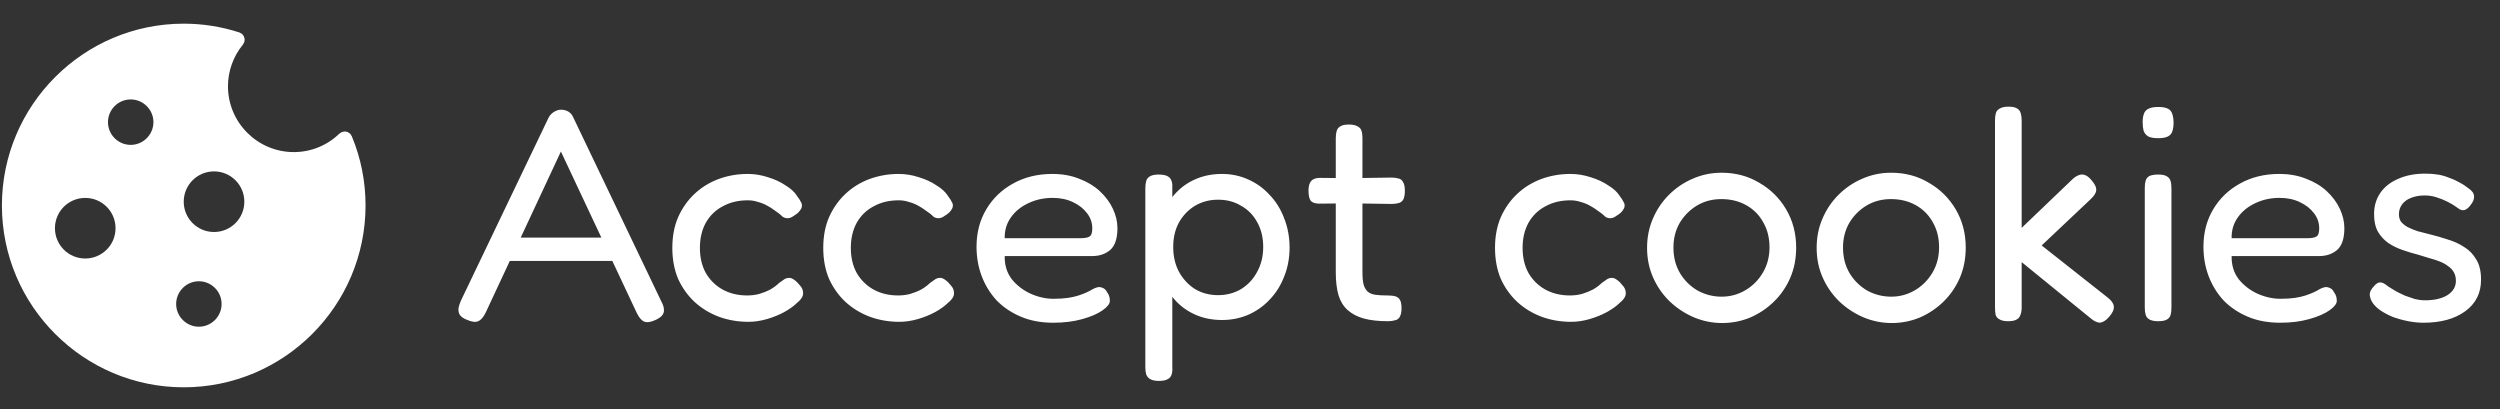<svg width="165" height="27" viewBox="0 0 165 27" fill="none" xmlns="http://www.w3.org/2000/svg">
<rect x="0" y="0" width="165" height="27" fill="#333333" stroke="none"/>
<path d="M43.66 19.92C43.767 20.12 43.82 20.293 43.82 20.44C43.833 20.573 43.793 20.7 43.7 20.82C43.607 20.927 43.46 21.027 43.26 21.12C42.94 21.267 42.687 21.3 42.5 21.22C42.327 21.14 42.167 20.947 42.02 20.64L37.02 10L32.06 20.62C31.913 20.927 31.747 21.12 31.56 21.2C31.387 21.28 31.133 21.247 30.8 21.1C30.6 21.02 30.453 20.92 30.36 20.8C30.28 20.68 30.247 20.533 30.26 20.36C30.287 20.187 30.353 19.987 30.46 19.76L36.2 7.78C36.28 7.62 36.393 7.493 36.54 7.4C36.7 7.293 36.867 7.24 37.04 7.24C37.16 7.24 37.273 7.26 37.38 7.3C37.487 7.34 37.58 7.4 37.66 7.48C37.74 7.56 37.807 7.667 37.86 7.8L43.66 19.92ZM33.26 17.22L33.94 15.68H40.14L40.8 17.22H33.26ZM49.394 21.24C48.701 21.24 48.048 21.127 47.434 20.9C46.834 20.673 46.301 20.347 45.834 19.92C45.381 19.493 45.021 18.987 44.754 18.4C44.501 17.8 44.374 17.12 44.374 16.36C44.374 15.6 44.501 14.927 44.754 14.34C45.021 13.74 45.381 13.227 45.834 12.8C46.288 12.373 46.814 12.047 47.414 11.82C48.028 11.593 48.674 11.48 49.354 11.48C49.808 11.48 50.254 11.553 50.694 11.7C51.134 11.833 51.521 12.013 51.854 12.24C52.201 12.453 52.448 12.68 52.594 12.92C52.728 13.093 52.821 13.24 52.874 13.36C52.941 13.467 52.948 13.593 52.894 13.74C52.841 13.847 52.768 13.947 52.674 14.04C52.581 14.12 52.488 14.187 52.394 14.24C52.154 14.427 51.914 14.453 51.674 14.32C51.528 14.173 51.361 14.04 51.174 13.92C51.001 13.787 50.814 13.667 50.614 13.56C50.414 13.453 50.208 13.373 49.994 13.32C49.794 13.253 49.581 13.22 49.354 13.22C48.728 13.22 48.174 13.353 47.694 13.62C47.214 13.873 46.841 14.24 46.574 14.72C46.321 15.187 46.194 15.733 46.194 16.36C46.194 16.987 46.321 17.533 46.574 18C46.841 18.467 47.208 18.833 47.674 19.1C48.154 19.367 48.701 19.5 49.314 19.5C49.594 19.5 49.861 19.467 50.114 19.4C50.381 19.32 50.628 19.22 50.854 19.1C51.081 18.967 51.268 18.827 51.414 18.68C51.548 18.587 51.661 18.507 51.754 18.44C51.848 18.373 51.961 18.34 52.094 18.34C52.201 18.34 52.314 18.387 52.434 18.48C52.554 18.56 52.681 18.687 52.814 18.86C52.921 18.98 52.981 19.107 52.994 19.24C53.021 19.373 53.001 19.5 52.934 19.62C52.868 19.74 52.761 19.86 52.614 19.98C52.401 20.193 52.114 20.4 51.754 20.6C51.408 20.787 51.028 20.94 50.614 21.06C50.201 21.18 49.794 21.24 49.394 21.24ZM59.355 21.24C58.662 21.24 58.008 21.127 57.395 20.9C56.795 20.673 56.262 20.347 55.795 19.92C55.342 19.493 54.982 18.987 54.715 18.4C54.462 17.8 54.335 17.12 54.335 16.36C54.335 15.6 54.462 14.927 54.715 14.34C54.982 13.74 55.342 13.227 55.795 12.8C56.248 12.373 56.775 12.047 57.375 11.82C57.989 11.593 58.635 11.48 59.315 11.48C59.769 11.48 60.215 11.553 60.655 11.7C61.095 11.833 61.482 12.013 61.815 12.24C62.162 12.453 62.408 12.68 62.555 12.92C62.688 13.093 62.782 13.24 62.835 13.36C62.902 13.467 62.908 13.593 62.855 13.74C62.802 13.847 62.728 13.947 62.635 14.04C62.542 14.12 62.449 14.187 62.355 14.24C62.115 14.427 61.875 14.453 61.635 14.32C61.489 14.173 61.322 14.04 61.135 13.92C60.962 13.787 60.775 13.667 60.575 13.56C60.375 13.453 60.169 13.373 59.955 13.32C59.755 13.253 59.542 13.22 59.315 13.22C58.688 13.22 58.135 13.353 57.655 13.62C57.175 13.873 56.802 14.24 56.535 14.72C56.282 15.187 56.155 15.733 56.155 16.36C56.155 16.987 56.282 17.533 56.535 18C56.802 18.467 57.169 18.833 57.635 19.1C58.115 19.367 58.662 19.5 59.275 19.5C59.555 19.5 59.822 19.467 60.075 19.4C60.342 19.32 60.589 19.22 60.815 19.1C61.042 18.967 61.228 18.827 61.375 18.68C61.508 18.587 61.622 18.507 61.715 18.44C61.809 18.373 61.922 18.34 62.055 18.34C62.162 18.34 62.275 18.387 62.395 18.48C62.515 18.56 62.642 18.687 62.775 18.86C62.882 18.98 62.942 19.107 62.955 19.24C62.982 19.373 62.962 19.5 62.895 19.62C62.828 19.74 62.722 19.86 62.575 19.98C62.362 20.193 62.075 20.4 61.715 20.6C61.368 20.787 60.989 20.94 60.575 21.06C60.162 21.18 59.755 21.24 59.355 21.24ZM69.511 21.3C68.711 21.3 67.998 21.167 67.371 20.9C66.745 20.633 66.211 20.273 65.771 19.82C65.345 19.353 65.018 18.82 64.791 18.22C64.565 17.62 64.451 16.973 64.451 16.28C64.451 15.36 64.665 14.54 65.091 13.82C65.518 13.1 66.105 12.533 66.851 12.12C67.611 11.693 68.478 11.48 69.451 11.48C70.118 11.48 70.711 11.587 71.231 11.8C71.765 12 72.218 12.273 72.591 12.62C72.965 12.967 73.251 13.353 73.451 13.78C73.651 14.207 73.751 14.633 73.751 15.06C73.751 15.74 73.591 16.22 73.271 16.5C72.951 16.767 72.558 16.9 72.091 16.9H66.311C66.298 17.487 66.451 17.993 66.771 18.42C67.105 18.833 67.518 19.153 68.011 19.38C68.518 19.607 69.025 19.72 69.531 19.72C69.905 19.72 70.225 19.7 70.491 19.66C70.758 19.62 70.991 19.567 71.191 19.5C71.391 19.433 71.565 19.367 71.711 19.3C71.858 19.233 71.985 19.167 72.091 19.1C72.211 19.033 72.325 18.987 72.431 18.96C72.551 18.933 72.665 18.947 72.771 19C72.891 19.04 72.985 19.127 73.051 19.26C73.131 19.367 73.185 19.467 73.211 19.56C73.238 19.653 73.251 19.753 73.251 19.86C73.251 20.047 73.091 20.253 72.771 20.48C72.451 20.707 72.005 20.9 71.431 21.06C70.871 21.22 70.231 21.3 69.511 21.3ZM66.311 15.72H71.331C71.585 15.72 71.771 15.687 71.891 15.62C72.025 15.553 72.091 15.373 72.091 15.08C72.091 14.707 71.978 14.373 71.751 14.08C71.525 13.773 71.211 13.527 70.811 13.34C70.425 13.153 69.978 13.06 69.471 13.06C68.885 13.06 68.345 13.18 67.851 13.42C67.371 13.647 66.991 13.96 66.711 14.36C66.431 14.76 66.298 15.213 66.311 15.72ZM80.652 21.12C79.999 21.12 79.406 21 78.872 20.76C78.339 20.52 77.885 20.187 77.512 19.76C77.139 19.32 76.846 18.807 76.632 18.22C76.432 17.633 76.339 16.987 76.352 16.28C76.352 15.587 76.452 14.947 76.652 14.36C76.852 13.773 77.139 13.267 77.512 12.84C77.899 12.4 78.352 12.067 78.872 11.84C79.406 11.6 79.999 11.48 80.652 11.48C81.266 11.48 81.839 11.6 82.372 11.84C82.919 12.08 83.392 12.42 83.792 12.86C84.206 13.287 84.525 13.8 84.752 14.4C84.992 15 85.112 15.647 85.112 16.34C85.112 17.033 84.992 17.673 84.752 18.26C84.525 18.847 84.206 19.353 83.792 19.78C83.392 20.207 82.919 20.54 82.372 20.78C81.839 21.007 81.266 21.12 80.652 21.12ZM76.492 25.14C76.239 25.14 76.046 25.1 75.912 25.02C75.792 24.953 75.706 24.853 75.652 24.72C75.612 24.587 75.592 24.427 75.592 24.24V12.42C75.592 12.233 75.612 12.073 75.652 11.94C75.692 11.807 75.772 11.707 75.892 11.64C76.025 11.56 76.219 11.52 76.472 11.52C76.766 11.52 76.979 11.567 77.112 11.66C77.259 11.753 77.346 11.92 77.372 12.16V24.22C77.385 24.407 77.372 24.567 77.332 24.7C77.292 24.847 77.206 24.953 77.072 25.02C76.952 25.1 76.759 25.14 76.492 25.14ZM80.392 19.48C80.952 19.48 81.459 19.347 81.912 19.08C82.365 18.8 82.719 18.42 82.972 17.94C83.239 17.46 83.372 16.913 83.372 16.3C83.372 15.673 83.239 15.127 82.972 14.66C82.719 14.193 82.365 13.833 81.912 13.58C81.472 13.313 80.966 13.18 80.392 13.18C79.832 13.18 79.326 13.313 78.872 13.58C78.432 13.847 78.079 14.213 77.812 14.68C77.559 15.147 77.432 15.687 77.432 16.3C77.432 16.913 77.559 17.46 77.812 17.94C78.079 18.42 78.432 18.8 78.872 19.08C79.326 19.347 79.832 19.48 80.392 19.48ZM91.601 21.2C90.975 21.2 90.441 21.14 90.001 21.02C89.575 20.9 89.221 20.713 88.941 20.46C88.661 20.207 88.461 19.88 88.341 19.48C88.221 19.067 88.161 18.56 88.161 17.96V9.12C88.161 8.933 88.181 8.773 88.221 8.64C88.261 8.507 88.341 8.407 88.461 8.34C88.581 8.26 88.768 8.22 89.021 8.22C89.275 8.22 89.468 8.26 89.601 8.34C89.735 8.407 89.821 8.507 89.861 8.64C89.901 8.76 89.921 8.913 89.921 9.1V17.96C89.921 18.307 89.948 18.587 90.001 18.8C90.068 19 90.161 19.153 90.281 19.26C90.415 19.367 90.588 19.433 90.801 19.46C91.015 19.487 91.275 19.5 91.581 19.5C91.795 19.5 91.968 19.52 92.101 19.56C92.235 19.6 92.335 19.68 92.401 19.8C92.468 19.92 92.501 20.1 92.501 20.34C92.501 20.593 92.461 20.787 92.381 20.92C92.315 21.04 92.208 21.113 92.061 21.14C91.928 21.18 91.775 21.2 91.601 21.2ZM87.121 11.74L89.041 11.76L91.821 11.72C92.008 11.72 92.168 11.74 92.301 11.78C92.435 11.807 92.535 11.887 92.601 12.02C92.681 12.14 92.721 12.327 92.721 12.58C92.721 12.833 92.688 13.027 92.621 13.16C92.555 13.28 92.455 13.36 92.321 13.4C92.188 13.44 92.028 13.46 91.841 13.46L89.101 13.42L87.081 13.44C86.801 13.44 86.608 13.373 86.501 13.24C86.408 13.107 86.361 12.887 86.361 12.58C86.361 12.287 86.421 12.073 86.541 11.94C86.661 11.807 86.855 11.74 87.121 11.74ZM103.691 21.24C102.998 21.24 102.344 21.127 101.731 20.9C101.131 20.673 100.598 20.347 100.131 19.92C99.678 19.493 99.318 18.987 99.051 18.4C98.798 17.8 98.671 17.12 98.671 16.36C98.671 15.6 98.798 14.927 99.051 14.34C99.318 13.74 99.678 13.227 100.131 12.8C100.584 12.373 101.111 12.047 101.711 11.82C102.324 11.593 102.971 11.48 103.651 11.48C104.104 11.48 104.551 11.553 104.991 11.7C105.431 11.833 105.818 12.013 106.151 12.24C106.498 12.453 106.744 12.68 106.891 12.92C107.024 13.093 107.118 13.24 107.171 13.36C107.238 13.467 107.244 13.593 107.191 13.74C107.138 13.847 107.064 13.947 106.971 14.04C106.878 14.12 106.784 14.187 106.691 14.24C106.451 14.427 106.211 14.453 105.971 14.32C105.824 14.173 105.658 14.04 105.471 13.92C105.298 13.787 105.111 13.667 104.911 13.56C104.711 13.453 104.504 13.373 104.291 13.32C104.091 13.253 103.878 13.22 103.651 13.22C103.024 13.22 102.471 13.353 101.991 13.62C101.511 13.873 101.138 14.24 100.871 14.72C100.618 15.187 100.491 15.733 100.491 16.36C100.491 16.987 100.618 17.533 100.871 18C101.138 18.467 101.504 18.833 101.971 19.1C102.451 19.367 102.998 19.5 103.611 19.5C103.891 19.5 104.158 19.467 104.411 19.4C104.678 19.32 104.924 19.22 105.151 19.1C105.378 18.967 105.564 18.827 105.711 18.68C105.844 18.587 105.958 18.507 106.051 18.44C106.144 18.373 106.258 18.34 106.391 18.34C106.498 18.34 106.611 18.387 106.731 18.48C106.851 18.56 106.978 18.687 107.111 18.86C107.218 18.98 107.278 19.107 107.291 19.24C107.318 19.373 107.298 19.5 107.231 19.62C107.164 19.74 107.058 19.86 106.911 19.98C106.698 20.193 106.411 20.4 106.051 20.6C105.704 20.787 105.324 20.94 104.911 21.06C104.498 21.18 104.091 21.24 103.691 21.24ZM113.667 21.32C113.014 21.32 112.387 21.193 111.787 20.94C111.201 20.687 110.674 20.34 110.207 19.9C109.741 19.447 109.374 18.92 109.107 18.32C108.841 17.72 108.707 17.067 108.707 16.36C108.707 15.667 108.834 15.027 109.087 14.44C109.341 13.84 109.694 13.313 110.147 12.86C110.601 12.407 111.121 12.053 111.707 11.8C112.307 11.533 112.947 11.4 113.627 11.4C114.547 11.4 115.374 11.62 116.107 12.06C116.854 12.487 117.447 13.073 117.887 13.82C118.327 14.567 118.547 15.407 118.547 16.34C118.547 17.073 118.414 17.747 118.147 18.36C117.881 18.96 117.521 19.48 117.067 19.92C116.614 20.36 116.094 20.707 115.507 20.96C114.921 21.2 114.307 21.32 113.667 21.32ZM113.627 19.58C114.187 19.58 114.707 19.44 115.187 19.16C115.667 18.88 116.054 18.493 116.347 18C116.641 17.507 116.787 16.947 116.787 16.32C116.787 15.693 116.647 15.14 116.367 14.66C116.101 14.18 115.727 13.807 115.247 13.54C114.767 13.273 114.221 13.14 113.607 13.14C113.021 13.14 112.487 13.28 112.007 13.56C111.541 13.84 111.161 14.22 110.867 14.7C110.587 15.18 110.447 15.727 110.447 16.34C110.447 16.98 110.594 17.547 110.887 18.04C111.181 18.52 111.567 18.9 112.047 19.18C112.541 19.447 113.067 19.58 113.627 19.58ZM124.859 21.32C124.205 21.32 123.579 21.193 122.979 20.94C122.392 20.687 121.865 20.34 121.399 19.9C120.932 19.447 120.565 18.92 120.299 18.32C120.032 17.72 119.899 17.067 119.899 16.36C119.899 15.667 120.025 15.027 120.279 14.44C120.532 13.84 120.885 13.313 121.339 12.86C121.792 12.407 122.312 12.053 122.899 11.8C123.499 11.533 124.139 11.4 124.819 11.4C125.739 11.4 126.565 11.62 127.299 12.06C128.045 12.487 128.639 13.073 129.079 13.82C129.519 14.567 129.739 15.407 129.739 16.34C129.739 17.073 129.605 17.747 129.339 18.36C129.072 18.96 128.712 19.48 128.259 19.92C127.805 20.36 127.285 20.707 126.699 20.96C126.112 21.2 125.499 21.32 124.859 21.32ZM124.819 19.58C125.379 19.58 125.899 19.44 126.379 19.16C126.859 18.88 127.245 18.493 127.539 18C127.832 17.507 127.979 16.947 127.979 16.32C127.979 15.693 127.839 15.14 127.559 14.66C127.292 14.18 126.919 13.807 126.439 13.54C125.959 13.273 125.412 13.14 124.799 13.14C124.212 13.14 123.679 13.28 123.199 13.56C122.732 13.84 122.352 14.22 122.059 14.7C121.779 15.18 121.639 15.727 121.639 16.34C121.639 16.98 121.785 17.547 122.079 18.04C122.372 18.52 122.759 18.9 123.239 19.18C123.732 19.447 124.259 19.58 124.819 19.58ZM139.11 19.64C139.363 19.84 139.497 20.033 139.51 20.22C139.537 20.407 139.443 20.627 139.23 20.88C139.07 21.067 138.923 21.187 138.79 21.24C138.67 21.307 138.543 21.313 138.41 21.26C138.277 21.22 138.123 21.127 137.95 20.98L133.43 17.3V20.3C133.43 20.487 133.403 20.647 133.35 20.78C133.31 20.913 133.23 21.013 133.11 21.08C132.99 21.16 132.797 21.2 132.53 21.2C132.29 21.2 132.103 21.16 131.97 21.08C131.837 21.013 131.75 20.913 131.71 20.78C131.683 20.633 131.67 20.467 131.67 20.28V7.94C131.67 7.753 131.69 7.593 131.73 7.46C131.77 7.327 131.857 7.227 131.99 7.16C132.123 7.08 132.31 7.04 132.55 7.04C132.817 7.04 133.01 7.08 133.13 7.16C133.25 7.227 133.33 7.333 133.37 7.48C133.41 7.613 133.43 7.773 133.43 7.96V15.04L136.73 11.88C136.877 11.733 137.017 11.633 137.15 11.58C137.297 11.513 137.437 11.5 137.57 11.54C137.717 11.58 137.863 11.687 138.01 11.86C138.25 12.127 138.363 12.353 138.35 12.54C138.35 12.713 138.23 12.913 137.99 13.14L134.75 16.2L139.11 19.64ZM142.435 21.2C142.182 21.2 141.989 21.16 141.855 21.08C141.735 21.013 141.655 20.913 141.615 20.78C141.575 20.647 141.555 20.487 141.555 20.3V12.4C141.555 12.213 141.575 12.053 141.615 11.92C141.655 11.787 141.735 11.687 141.855 11.62C141.989 11.553 142.189 11.52 142.455 11.52C142.709 11.52 142.895 11.56 143.015 11.64C143.135 11.707 143.215 11.807 143.255 11.94C143.295 12.073 143.315 12.24 143.315 12.44V20.32C143.315 20.507 143.295 20.667 143.255 20.8C143.215 20.933 143.129 21.033 142.995 21.1C142.875 21.167 142.689 21.2 142.435 21.2ZM142.435 9.12C142.142 9.12 141.922 9.08 141.775 9C141.629 8.907 141.529 8.78 141.475 8.62C141.435 8.46 141.415 8.273 141.415 8.06C141.415 7.847 141.442 7.667 141.495 7.52C141.549 7.36 141.649 7.247 141.795 7.18C141.942 7.1 142.162 7.06 142.455 7.06C142.735 7.06 142.949 7.1 143.095 7.18C143.242 7.26 143.335 7.38 143.375 7.54C143.429 7.7 143.455 7.887 143.455 8.1C143.455 8.313 143.429 8.5 143.375 8.66C143.335 8.807 143.242 8.92 143.095 9C142.949 9.08 142.729 9.12 142.435 9.12ZM150.488 21.3C149.688 21.3 148.975 21.167 148.348 20.9C147.721 20.633 147.188 20.273 146.748 19.82C146.321 19.353 145.995 18.82 145.768 18.22C145.541 17.62 145.428 16.973 145.428 16.28C145.428 15.36 145.641 14.54 146.068 13.82C146.495 13.1 147.081 12.533 147.828 12.12C148.588 11.693 149.455 11.48 150.428 11.48C151.095 11.48 151.688 11.587 152.208 11.8C152.741 12 153.195 12.273 153.568 12.62C153.941 12.967 154.228 13.353 154.428 13.78C154.628 14.207 154.728 14.633 154.728 15.06C154.728 15.74 154.568 16.22 154.248 16.5C153.928 16.767 153.535 16.9 153.068 16.9H147.288C147.275 17.487 147.428 17.993 147.748 18.42C148.081 18.833 148.495 19.153 148.988 19.38C149.495 19.607 150.001 19.72 150.508 19.72C150.881 19.72 151.201 19.7 151.468 19.66C151.735 19.62 151.968 19.567 152.168 19.5C152.368 19.433 152.541 19.367 152.688 19.3C152.835 19.233 152.961 19.167 153.068 19.1C153.188 19.033 153.301 18.987 153.408 18.96C153.528 18.933 153.641 18.947 153.748 19C153.868 19.04 153.961 19.127 154.028 19.26C154.108 19.367 154.161 19.467 154.188 19.56C154.215 19.653 154.228 19.753 154.228 19.86C154.228 20.047 154.068 20.253 153.748 20.48C153.428 20.707 152.981 20.9 152.408 21.06C151.848 21.22 151.208 21.3 150.488 21.3ZM147.288 15.72H152.308C152.561 15.72 152.748 15.687 152.868 15.62C153.001 15.553 153.068 15.373 153.068 15.08C153.068 14.707 152.955 14.373 152.728 14.08C152.501 13.773 152.188 13.527 151.788 13.34C151.401 13.153 150.955 13.06 150.448 13.06C149.861 13.06 149.321 13.18 148.828 13.42C148.348 13.647 147.968 13.96 147.688 14.36C147.408 14.76 147.275 15.213 147.288 15.72ZM159.949 21.3C159.629 21.3 159.295 21.267 158.949 21.2C158.602 21.133 158.262 21.04 157.929 20.92C157.609 20.787 157.322 20.633 157.069 20.46C156.829 20.287 156.649 20.093 156.529 19.88C156.462 19.747 156.422 19.627 156.409 19.52C156.395 19.4 156.415 19.287 156.469 19.18C156.522 19.073 156.602 18.967 156.709 18.86C156.842 18.7 156.975 18.627 157.109 18.64C157.242 18.64 157.409 18.727 157.609 18.9C157.755 18.993 157.929 19.1 158.129 19.22C158.329 19.327 158.535 19.427 158.749 19.52C158.962 19.6 159.175 19.673 159.389 19.74C159.615 19.793 159.835 19.82 160.049 19.82C160.662 19.82 161.155 19.707 161.529 19.48C161.902 19.24 162.089 18.927 162.089 18.54C162.089 18.313 162.042 18.12 161.949 17.96C161.855 17.8 161.729 17.667 161.569 17.56C161.409 17.44 161.229 17.34 161.029 17.26C160.829 17.18 160.602 17.107 160.349 17.04C160.109 16.96 159.869 16.887 159.629 16.82C159.269 16.727 158.915 16.62 158.569 16.5C158.222 16.38 157.909 16.227 157.629 16.04C157.349 15.84 157.122 15.593 156.949 15.3C156.775 14.993 156.689 14.607 156.689 14.14C156.689 13.593 156.829 13.12 157.109 12.72C157.389 12.32 157.782 12.013 158.289 11.8C158.795 11.573 159.389 11.46 160.069 11.46C160.362 11.46 160.635 11.48 160.889 11.52C161.142 11.56 161.382 11.627 161.609 11.72C161.849 11.8 162.075 11.9 162.289 12.02C162.502 12.127 162.709 12.26 162.909 12.42C163.149 12.58 163.275 12.753 163.289 12.94C163.302 13.127 163.229 13.32 163.069 13.52C162.949 13.693 162.815 13.807 162.669 13.86C162.522 13.9 162.375 13.86 162.229 13.74C162.015 13.58 161.789 13.44 161.549 13.32C161.309 13.2 161.062 13.1 160.809 13.02C160.555 12.94 160.295 12.9 160.029 12.9C159.695 12.9 159.395 12.953 159.129 13.06C158.875 13.153 158.675 13.3 158.529 13.5C158.395 13.687 158.329 13.9 158.329 14.14C158.329 14.353 158.382 14.527 158.489 14.66C158.609 14.793 158.755 14.907 158.929 15C159.115 15.093 159.329 15.18 159.569 15.26C159.822 15.327 160.082 15.393 160.349 15.46C160.735 15.553 161.129 15.667 161.529 15.8C161.942 15.92 162.309 16.087 162.629 16.3C162.962 16.5 163.229 16.773 163.429 17.12C163.642 17.453 163.749 17.9 163.749 18.46C163.749 19.34 163.402 20.033 162.709 20.54C162.015 21.047 161.095 21.3 159.949 21.3Z" fill="white"/>
<path fill-rule="evenodd" clip-rule="evenodd" d="M23.221 8.993V8.998C23.821 10.443 24.126 11.978 24.126 13.562C24.126 20.178 18.741 25.562 12.126 25.562C5.511 25.562 0.126 20.178 0.126 13.562C0.126 6.947 5.511 1.562 12.126 1.562C13.376 1.562 14.611 1.757 15.787 2.138C15.792 2.138 15.792 2.143 15.792 2.143H15.807C15.824 2.148 15.837 2.159 15.851 2.169L15.865 2.179L15.87 2.183L15.877 2.187L15.88 2.189L15.887 2.193C15.912 2.208 15.943 2.213 15.967 2.232C15.967 2.232 15.967 2.234 15.968 2.235C15.969 2.236 15.97 2.237 15.972 2.237C15.999 2.265 16.018 2.292 16.041 2.323L16.047 2.333C16.05 2.336 16.053 2.34 16.056 2.344L16.063 2.351C16.069 2.358 16.076 2.365 16.081 2.373C16.085 2.379 16.089 2.385 16.092 2.392C16.1 2.406 16.105 2.422 16.109 2.438L16.111 2.447L16.113 2.457L16.117 2.477L16.122 2.49L16.126 2.503L16.127 2.504C16.135 2.526 16.144 2.548 16.147 2.573C16.147 2.581 16.146 2.589 16.145 2.598V2.602C16.144 2.613 16.142 2.625 16.142 2.638C16.142 2.683 16.137 2.723 16.127 2.768V2.773C16.121 2.79 16.111 2.805 16.101 2.82C16.094 2.831 16.086 2.842 16.082 2.853C16.067 2.883 16.056 2.913 16.037 2.938C15.396 3.718 15.046 4.693 15.046 5.693C15.046 8.088 16.996 10.038 19.391 10.038C20.521 10.038 21.591 9.603 22.406 8.813C22.413 8.808 22.42 8.803 22.426 8.799C22.436 8.792 22.446 8.787 22.456 8.782C22.464 8.778 22.473 8.773 22.481 8.768C22.511 8.748 22.531 8.728 22.561 8.713H22.571C22.606 8.699 22.647 8.693 22.687 8.688C22.711 8.688 22.737 8.673 22.761 8.678C22.792 8.678 22.816 8.688 22.846 8.693C22.881 8.698 22.916 8.703 22.947 8.713C22.959 8.719 22.971 8.728 22.982 8.738L22.988 8.743L23.002 8.753C23.041 8.773 23.076 8.793 23.111 8.823C23.111 8.826 23.111 8.827 23.112 8.827C23.113 8.828 23.114 8.828 23.116 8.828C23.136 8.852 23.151 8.882 23.166 8.913C23.181 8.937 23.206 8.952 23.216 8.983C23.216 8.986 23.216 8.987 23.217 8.988L23.218 8.99L23.221 8.993ZM3.626 15.062C3.626 16.168 4.521 17.062 5.626 17.062C6.731 17.062 7.626 16.168 7.626 15.062C7.626 13.957 6.731 13.062 5.626 13.062C4.521 13.062 3.626 13.957 3.626 15.062ZM8.625 6.562C7.8 6.562 7.126 7.237 7.126 8.062C7.126 8.887 7.801 9.563 8.625 9.562C9.451 9.562 10.126 8.887 10.126 8.062C10.126 7.237 9.45 6.562 8.625 6.562ZM11.626 20.062C11.626 20.888 12.301 21.563 13.126 21.563C13.951 21.563 14.626 20.887 14.626 20.062C14.626 19.238 13.951 18.563 13.126 18.563C12.301 18.563 11.626 19.238 11.626 20.062ZM12.126 13.312C12.126 14.418 13.022 15.312 14.126 15.312C15.231 15.312 16.126 14.418 16.126 13.312C16.126 12.207 15.231 11.312 14.126 11.312C13.021 11.312 12.126 12.207 12.126 13.312Z" fill="white"/>
</svg>
